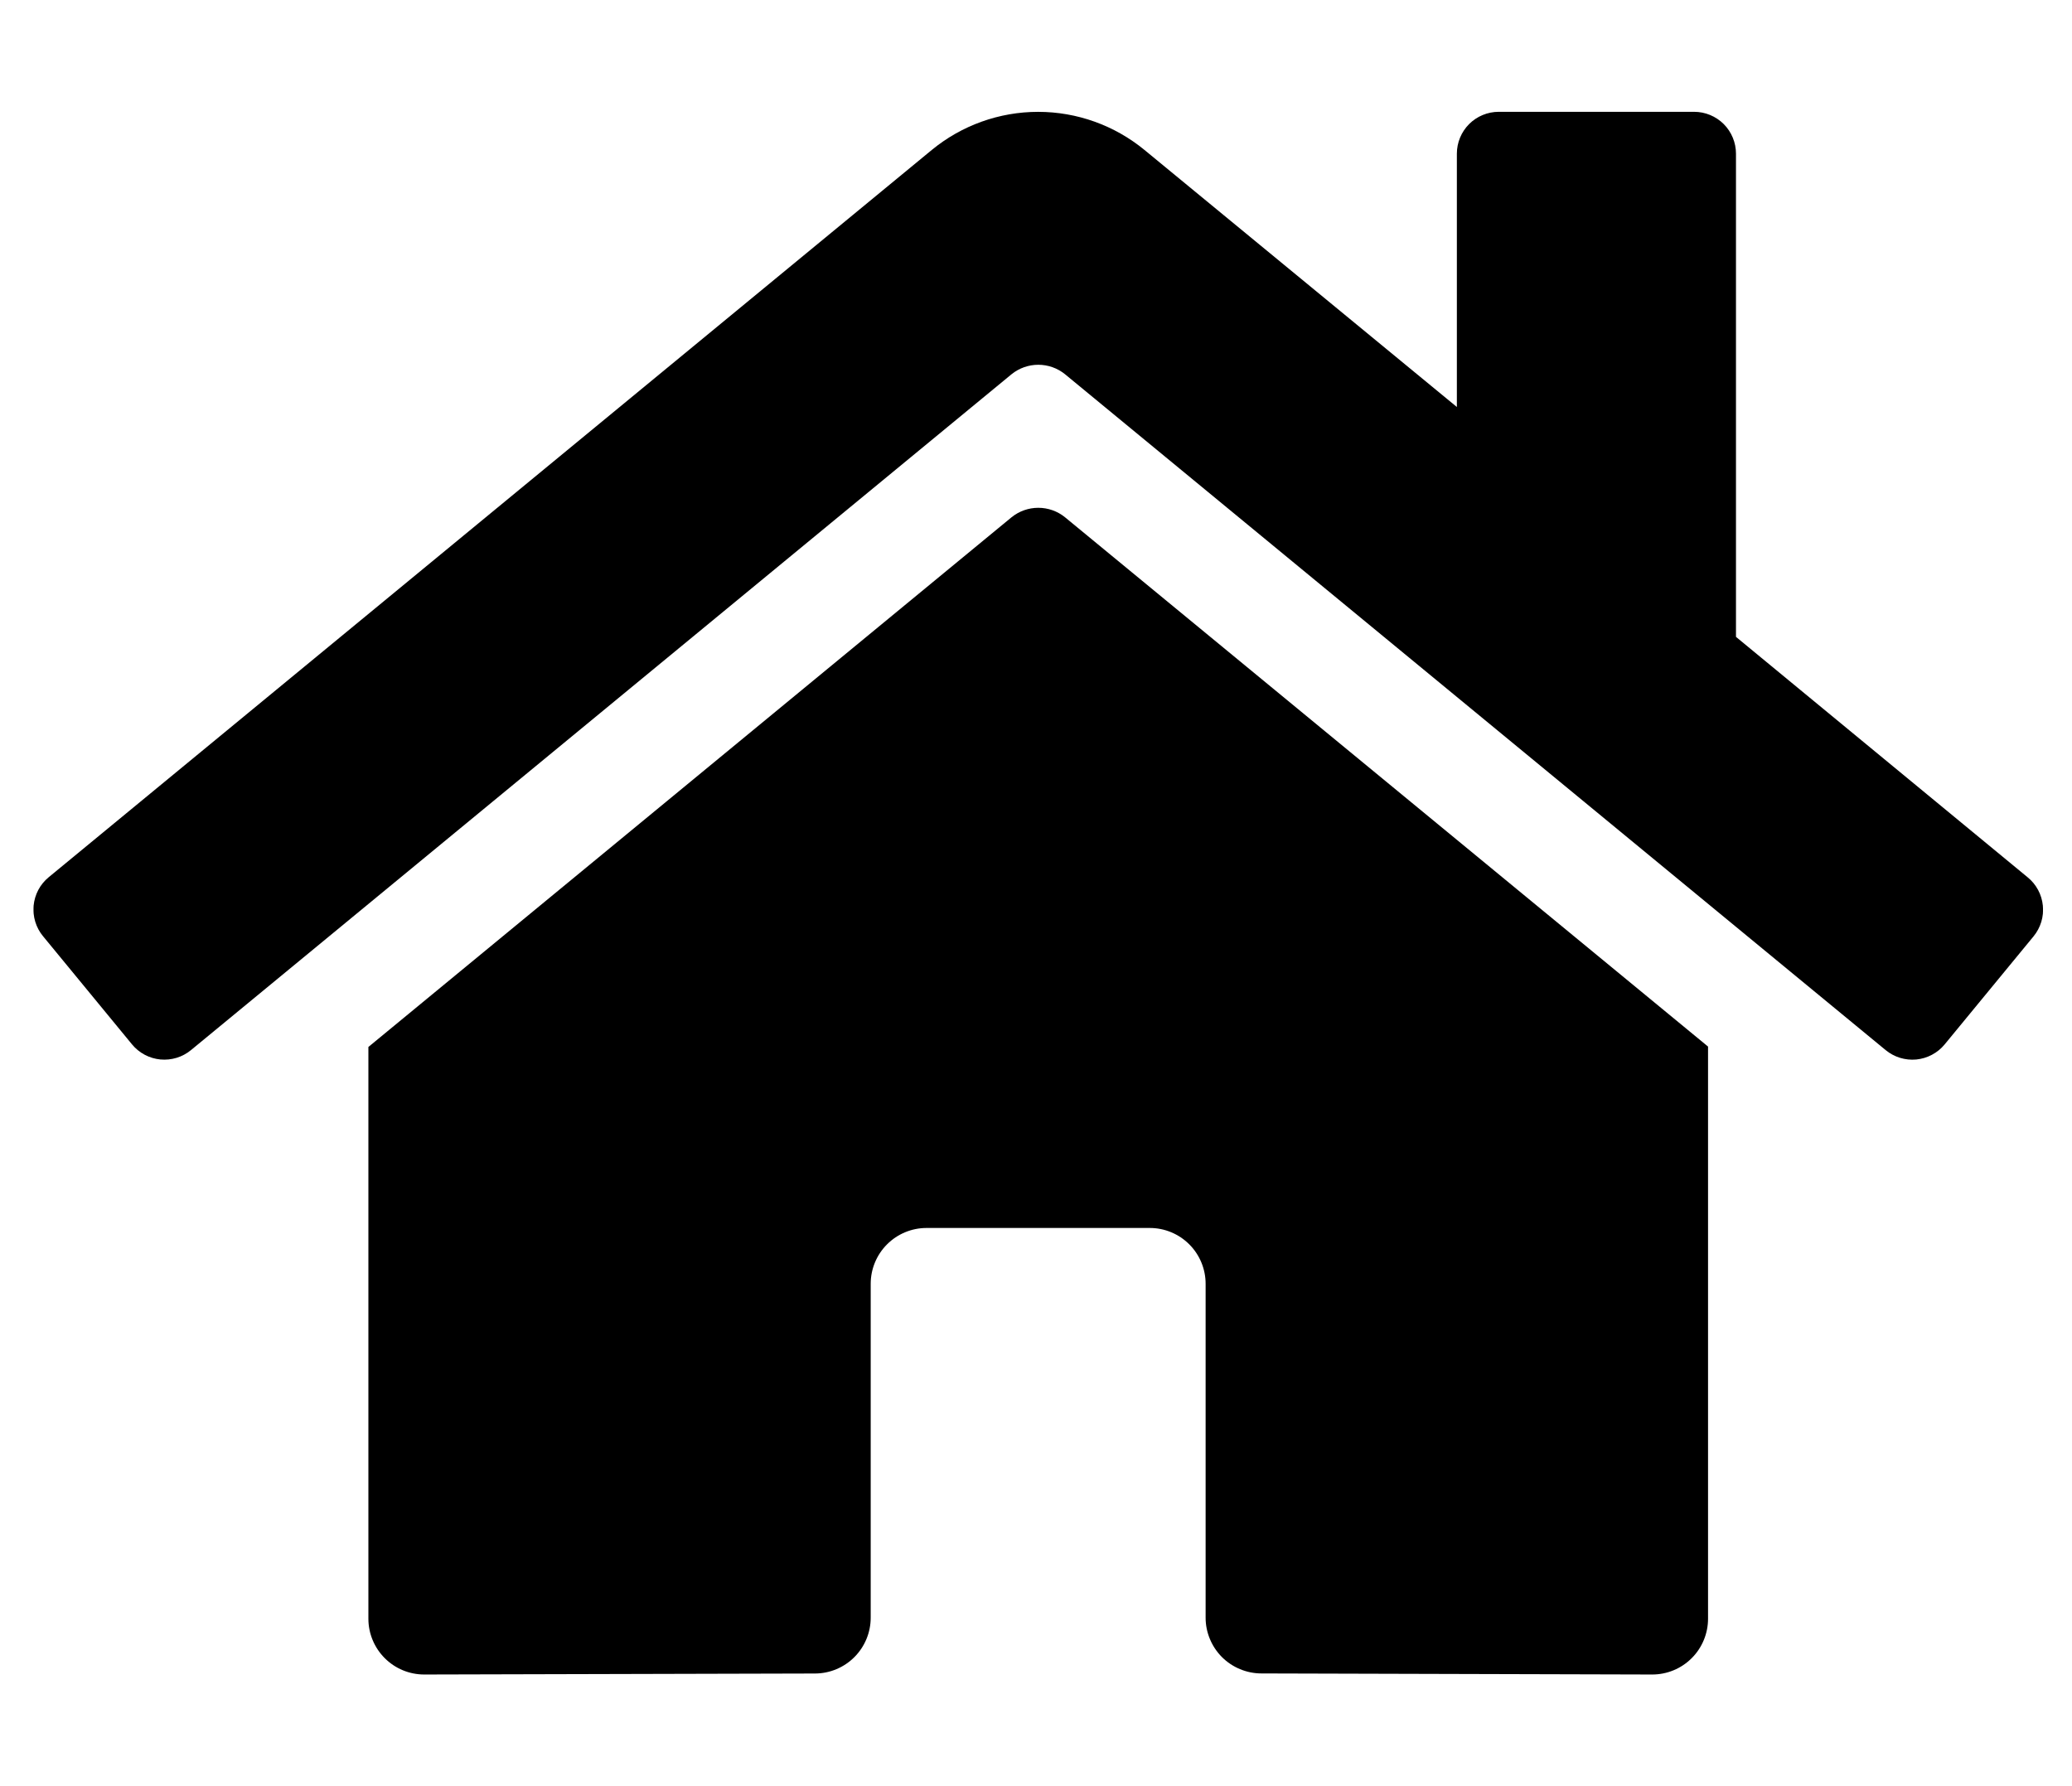 <svg width="58" height="50" viewBox="0 0 58 50" fill="none" xmlns="http://www.w3.org/2000/svg">
<g clip-path="url(#clip0)">
<path d="M28.317 14.479L10.312 29.308V45.313C10.312 45.727 10.477 46.124 10.77 46.417C11.063 46.711 11.461 46.875 11.875 46.875L22.818 46.847C23.231 46.845 23.627 46.679 23.918 46.386C24.209 46.094 24.373 45.697 24.373 45.284V35.938C24.373 35.523 24.538 35.126 24.831 34.833C25.124 34.54 25.521 34.375 25.936 34.375H32.185C32.6 34.375 32.997 34.54 33.29 34.833C33.583 35.126 33.748 35.523 33.748 35.938V45.278C33.747 45.483 33.787 45.687 33.866 45.877C33.944 46.067 34.059 46.24 34.204 46.386C34.349 46.531 34.522 46.647 34.712 46.725C34.901 46.804 35.105 46.845 35.31 46.845L46.25 46.875C46.664 46.875 47.062 46.711 47.355 46.417C47.648 46.124 47.812 45.727 47.812 45.313V29.297L29.811 14.479C29.6 14.308 29.336 14.215 29.064 14.215C28.793 14.215 28.529 14.308 28.317 14.479V14.479ZM56.758 24.558L48.594 17.828V4.302C48.594 3.991 48.47 3.693 48.251 3.473C48.031 3.254 47.733 3.13 47.422 3.13H41.953C41.642 3.13 41.344 3.254 41.124 3.473C40.905 3.693 40.781 3.991 40.781 4.302V11.393L32.038 4.199C31.199 3.509 30.146 3.131 29.06 3.131C27.973 3.131 26.92 3.509 26.081 4.199L1.361 24.558C1.243 24.656 1.144 24.776 1.072 24.912C1 25.049 0.956 25.197 0.941 25.351C0.927 25.504 0.943 25.659 0.988 25.806C1.033 25.953 1.107 26.09 1.205 26.208L3.695 29.235C3.793 29.355 3.914 29.453 4.05 29.526C4.186 29.598 4.335 29.643 4.488 29.658C4.641 29.672 4.796 29.657 4.944 29.612C5.091 29.567 5.228 29.493 5.347 29.395L28.317 10.475C28.529 10.304 28.793 10.211 29.064 10.211C29.336 10.211 29.6 10.304 29.811 10.475L52.783 29.395C52.902 29.493 53.039 29.567 53.186 29.612C53.333 29.657 53.487 29.673 53.641 29.659C53.794 29.644 53.943 29.599 54.079 29.527C54.215 29.455 54.336 29.357 54.434 29.238L56.924 26.211C57.022 26.092 57.095 25.954 57.14 25.807C57.185 25.659 57.2 25.504 57.184 25.35C57.169 25.196 57.123 25.047 57.05 24.911C56.977 24.775 56.878 24.655 56.758 24.558V24.558Z" fill="black"/>
</g>
<defs>
<clipPath id="clip0">
<rect width="56.25" height="50" fill="white" transform="translate(0.938)"/>
</clipPath>
</defs>
</svg>
